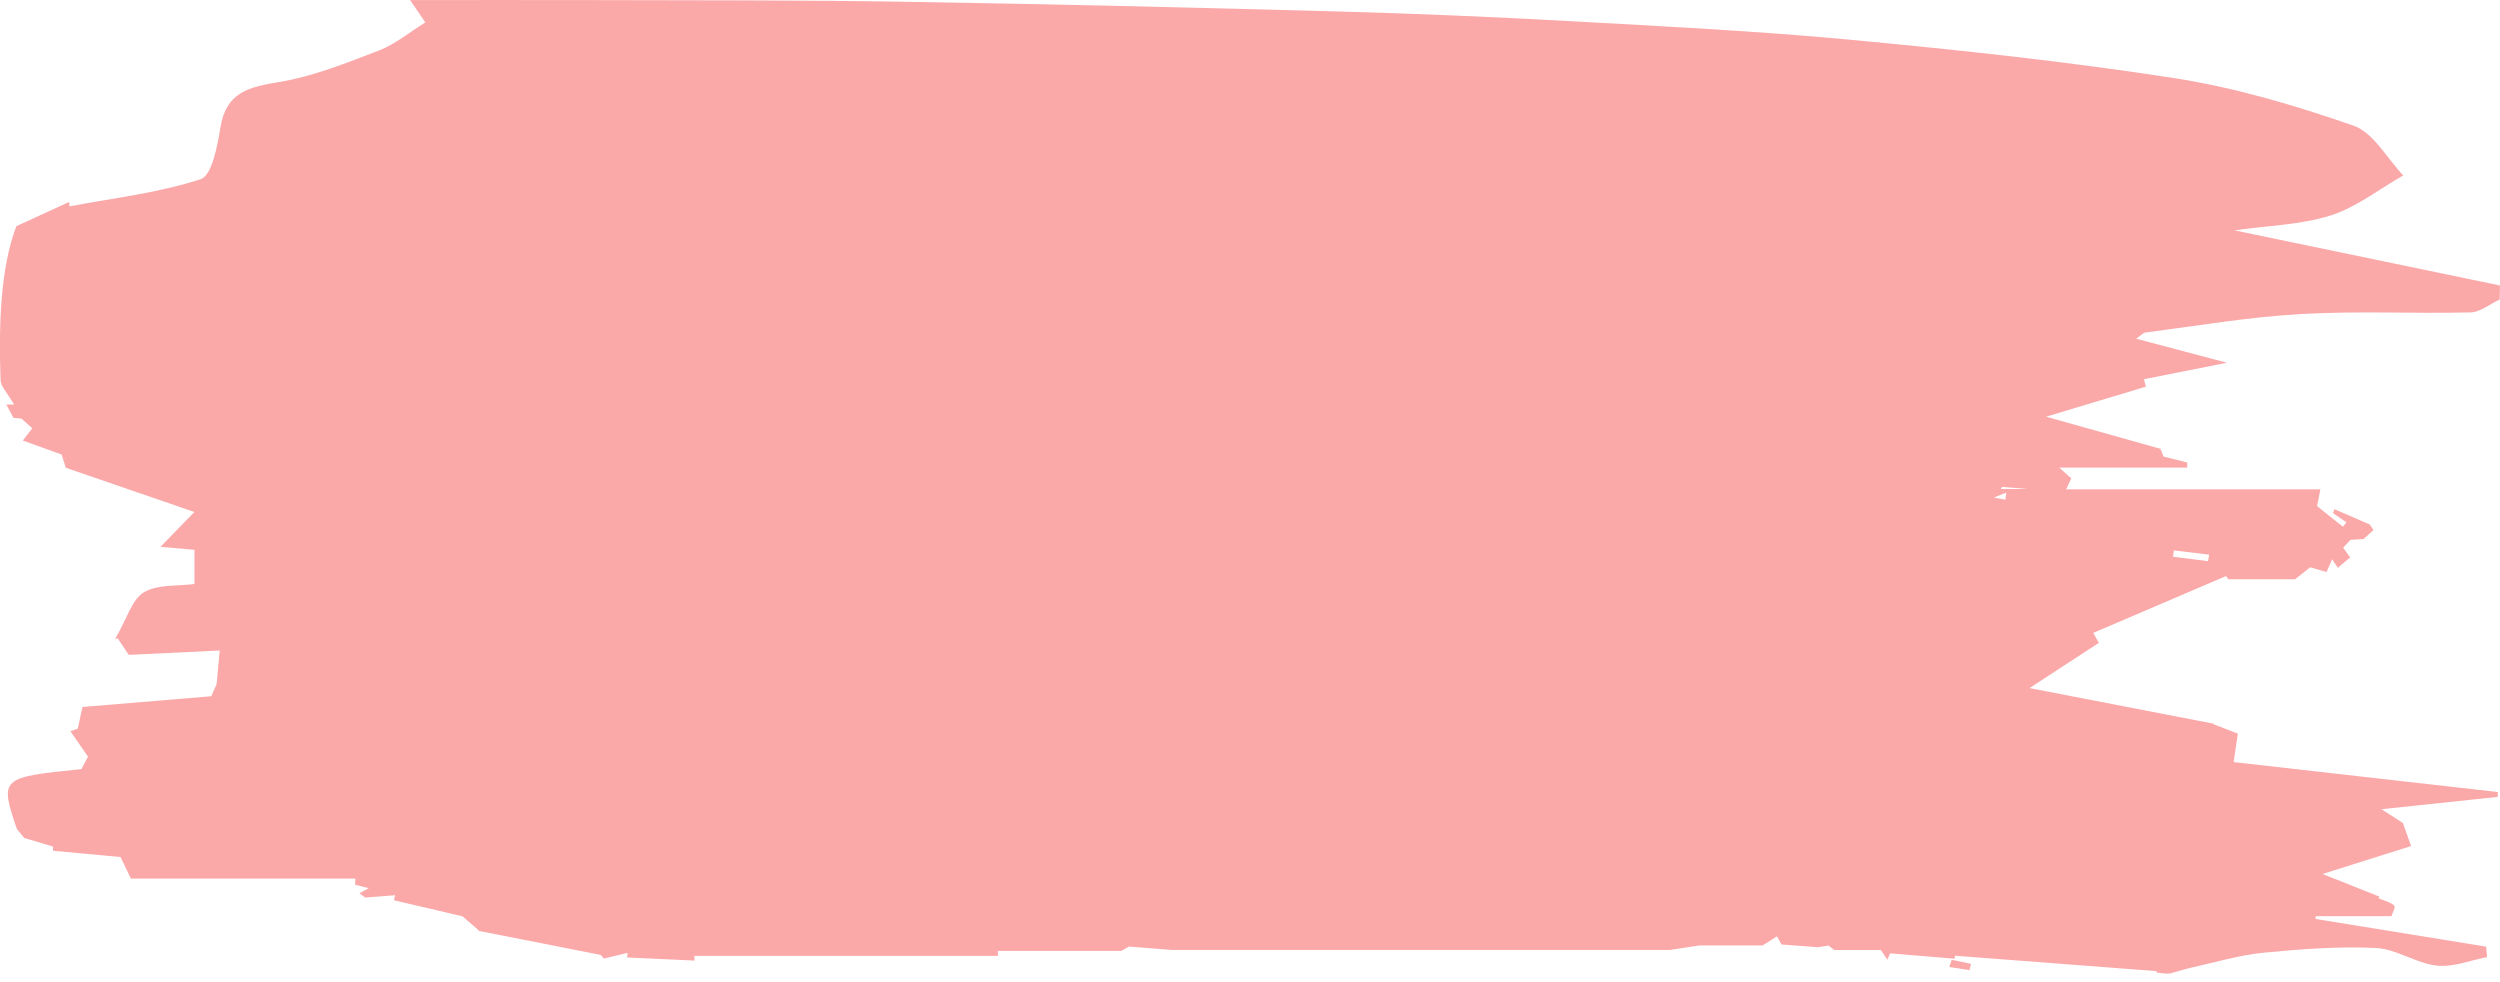 <svg width="298" height="117" viewBox="0 0 298 117" fill="none" xmlns="http://www.w3.org/2000/svg">
<g clip-path="url(#clip0)">
<path d="M274.34 37.43C281.03 37.05 287.77 37.4 294.48 37.24C295.65 37.21 296.8 36.24 297.96 35.7C297.97 35.14 297.98 34.59 298 34.03C287.61 31.87 277.21 29.71 266.35 27.46C270.43 26.88 274.29 26.8 277.82 25.68C280.9 24.7 283.6 22.54 286.47 20.91C284.52 18.87 282.92 15.81 280.54 14.98C273.61 12.57 266.46 10.45 259.23 9.32C246.45 7.34 233.57 5.96 220.69 4.75C209.53 3.7 198.33 3.14 187.13 2.52C177.96 2.01 168.78 1.62 159.6 1.37C142.3 0.9 125 0.48 107.7 0.21C95.2 -0 82.68 0.05 70.16 0.01C63.19 -0.01 56.22 0.01 48.88 0.01C49.52 0.94 49.92 1.52 50.7 2.67C48.77 3.87 47.1 5.28 45.17 6.02C41.28 7.51 37.34 9.11 33.27 9.78C29.68 10.37 26.96 10.97 26.28 15.17C25.92 17.38 25.26 20.93 23.92 21.36C18.88 23 13.51 23.61 8.27 24.6C8.26 24.42 8.26 24.25 8.25 24.07C6.63 24.81 5.02 25.55 1.95 26.96C0.06 31.95 -0.17 38.63 0.07 45.36C0.1 46.05 0.79 46.73 1.69 48.22C1.41 48.22 1.16 48.22 0.75 48.22C1.1 48.87 1.36 49.34 1.61 49.81C2.01 49.85 2.36 49.88 2.56 49.9C3.1 50.39 3.53 50.77 3.85 51.05C3.48 51.53 3.12 51.99 2.72 52.51C4.47 53.14 5.95 53.67 7.34 54.18C7.5 54.66 7.6 54.99 7.85 55.76C12.83 57.47 17.99 59.25 23.17 61.03C22.27 61.95 20.96 63.3 19.13 65.18C21.59 65.4 22.34 65.47 23.18 65.54C23.18 66.92 23.18 68.14 23.18 69.61C21.13 69.89 18.76 69.63 17.14 70.61C15.72 71.47 15.15 73.71 13.71 76.19C13.94 76.11 14.1 76.05 14.21 76.01C14.15 76.03 14.09 76.05 14.02 76.08C14.55 76.87 15 77.54 15.35 78.06C19.2 77.87 22.81 77.7 26.19 77.54C26.07 78.9 25.97 79.93 25.82 81.55C25.78 81.63 25.58 82.1 25.19 82.99C20.46 83.38 15.38 83.81 9.83 84.27C9.73 84.75 9.51 85.72 9.27 86.85C9.21 86.87 8.89 86.98 8.39 87.16C9.12 88.22 9.78 89.17 10.49 90.19C10.27 90.61 9.98 91.16 9.71 91.68C0.04 92.65 -0.05 92.73 2.01 98.82C2.27 99.14 2.53 99.45 2.92 99.92C2.85 99.98 2.8 100.03 2.77 100.06C2.83 100.01 2.9 99.94 2.94 99.9C4.14 100.26 5.24 100.58 6.33 100.91C6.32 101.08 6.32 101.24 6.31 101.41C9.01 101.66 11.71 101.91 14.37 102.16C14.71 102.86 15.06 103.6 15.6 104.73C24.56 104.73 33.46 104.73 42.36 104.73C42.35 104.97 42.34 105.22 42.33 105.46C42.84 105.59 43.35 105.72 43.95 105.87C43.62 106.05 43.28 106.23 42.84 106.48C43.23 106.76 43.52 106.98 43.54 106.99C44.94 106.88 46.02 106.79 47.1 106.71C47.05 106.91 47 107.11 46.95 107.31C49.52 107.91 52.09 108.51 55.12 109.22C55.46 109.51 56.25 110.19 57.05 110.88C57.03 110.9 57.02 110.92 57 110.95C62.19 111.97 66.68 112.85 71.63 113.83C71.7 113.92 71.82 114.08 71.97 114.26C72.92 114.03 73.86 113.81 74.81 113.58C74.79 113.76 74.77 113.94 74.75 114.13C77.43 114.25 80.1 114.38 82.78 114.5C82.78 114.31 82.77 114.13 82.77 113.94C94.83 113.94 106.89 113.94 118.95 113.94C118.95 113.74 118.95 113.54 118.95 113.35C123.82 113.35 128.68 113.35 133.65 113.35C133.87 113.22 134.19 113.05 134.58 112.83C135.68 112.92 136.84 113.01 139.62 113.23C157.9 113.23 177.8 113.23 199.09 113.23C199.34 113.19 201.03 112.93 202.54 112.7C205.2 112.7 207.74 112.7 210.1 112.7C210.68 112.33 211.22 111.98 211.82 111.61C212.17 112.25 212.35 112.58 212.35 112.58C213.67 112.68 214.73 112.76 216.7 112.91C216.48 112.94 217.21 112.83 217.97 112.71C218.21 112.9 218.48 113.11 218.64 113.24C220.56 113.24 222.33 113.24 224.2 113.24C224.32 113.42 224.52 113.73 224.97 114.4C225.13 114.05 225.26 113.76 225.31 113.64C228.18 113.88 230.59 114.08 233 114.28C233.01 114.16 233.02 114.04 233.03 113.92C241.05 114.53 249.06 115.15 257.08 115.76C257.07 115.82 257.07 115.87 257.06 115.93C257.8 116.01 258.55 116.1 258.48 116.09C259.96 115.68 260.64 115.46 261.34 115.31C264.16 114.69 266.97 113.84 269.83 113.56C274.28 113.13 278.77 112.79 283.22 113C285.65 113.12 287.99 114.82 290.45 115.1C292.39 115.32 294.45 114.47 296.46 114.09C296.42 113.67 296.39 113.25 296.35 112.84C289.57 111.74 282.79 110.64 276.02 109.54C276.03 109.43 276.03 109.32 276.03 109.21C278.94 109.21 281.85 109.21 285.06 109.21C285.14 108.93 285.57 108.1 285.4 107.95C284.91 107.51 284.17 107.35 283.53 107.08C283.56 107.01 283.58 106.94 283.61 106.87C281.52 106.04 279.44 105.21 276.85 104.18C280.77 102.94 284.08 101.9 287.4 100.85C286.92 99.51 286.72 98.95 286.43 98.11C285.91 97.78 285.17 97.3 283.88 96.46C289.17 95.9 293.45 95.45 297.72 94.99C297.73 94.8 297.74 94.61 297.75 94.41C287.3 93.23 276.85 92.04 266.25 90.84C266.44 89.52 266.61 88.38 266.75 87.45C265.63 87.02 264.76 86.68 263.83 86.32C263.85 86.3 263.87 86.29 263.89 86.27C255.84 84.71 248.63 83.32 241.92 82.02C244.49 80.34 247.34 78.48 250.18 76.63C249.96 76.23 249.74 75.84 249.52 75.44C254.78 73.19 260.04 70.93 265.33 68.67C265.44 68.81 265.64 69.06 265.64 69.05C268.54 69.05 271.16 69.05 273.57 69.05C274.3 68.47 274.85 68.04 275.38 67.62C276.07 67.82 276.7 68 277.32 68.19C277.55 67.66 277.73 67.26 277.99 66.66C278.3 67.13 278.47 67.39 278.67 67.69C279.11 67.32 279.52 66.96 280.14 66.44C279.86 66.05 279.59 65.67 279.3 65.28C279.52 65.04 279.84 64.71 280.18 64.35C280.73 64.31 281.29 64.28 281.74 64.25C282.18 63.85 282.56 63.51 282.92 63.18C282.7 62.84 282.5 62.55 282.48 62.52C280.89 61.83 279.58 61.26 278.27 60.7C278.21 60.85 278.15 61.01 278.09 61.16C278.63 61.53 279.16 61.89 279.7 62.26C279.56 62.44 279.42 62.61 279.28 62.79C278.25 61.97 277.22 61.15 276.2 60.33C276.33 59.66 276.46 59 276.59 58.33C266.49 58.33 256.39 58.33 246.28 58.33C246.52 57.81 246.71 57.43 246.9 57.02C246.55 56.71 246.25 56.45 245.46 55.74C250.91 55.74 255.82 55.74 260.73 55.74C260.72 55.54 260.71 55.33 260.71 55.13C259.8 54.9 258.88 54.67 257.89 54.42C257.78 54.13 257.64 53.78 257.53 53.5C252.69 52.14 247.94 50.81 243.89 49.67C247.48 48.59 251.64 47.34 255.79 46.09C255.71 45.79 255.64 45.49 255.56 45.2C258.56 44.61 261.55 44.01 265.45 43.24C261.25 42.13 258.1 41.29 254.63 40.37C255.2 39.99 255.45 39.67 255.75 39.64C261.92 38.83 268.11 37.78 274.34 37.43ZM1.79 48.1C1.8 48.14 1.8 48.17 1.81 48.21C1.8 48.17 1.79 48.13 1.79 48.1ZM1.76 47.92C1.76 47.93 1.76 47.95 1.77 47.97C1.77 47.95 1.76 47.93 1.76 47.92ZM263.5 86.57C263.48 86.58 263.48 86.58 263.5 86.57V86.57ZM263.75 86.34C263.67 86.41 263.59 86.48 263.54 86.53C263.58 86.49 263.66 86.43 263.75 86.34ZM259.12 65.61C260.53 65.78 261.93 65.95 263.34 66.12C263.29 66.38 263.24 66.63 263.19 66.89C261.8 66.71 260.41 66.54 259.02 66.36C259.06 66.11 259.09 65.86 259.12 65.61ZM239.05 59.56C238.58 59.48 238.12 59.39 237.66 59.31C238.08 59.15 238.52 58.97 239.15 58.72C239.11 59.04 239.08 59.3 239.05 59.56ZM57.39 110.4C57.42 110.36 57.42 110.36 57.39 110.4V110.4ZM238.49 58.29C238.54 58.21 238.59 58.12 238.64 58.04C239.66 58.12 240.68 58.21 241.69 58.29C240.63 58.29 239.56 58.29 238.49 58.29Z" fill="#FBA8A9"/>
<path d="M2.771 100.03C2.751 100.05 2.731 100.07 2.721 100.08C2.731 100.06 2.751 100.05 2.771 100.03Z" fill="#FBA8A9"/>
<path d="M2.719 100.07C2.669 100.11 2.679 100.11 2.719 100.07V100.07Z" fill="#FBA8A9"/>
<path d="M232.35 115.27C233.16 115.39 233.96 115.51 234.77 115.64C234.83 115.39 234.88 115.14 234.94 114.89C234.17 114.73 233.41 114.57 232.64 114.41C232.54 114.69 232.45 114.98 232.35 115.27Z" fill="#FBA8A9"/>
</g>
<defs>
<clipPath id="clip0">
<rect width="297.99" height="116.05" fill="white"/>
</clipPath>
</defs>
</svg>
